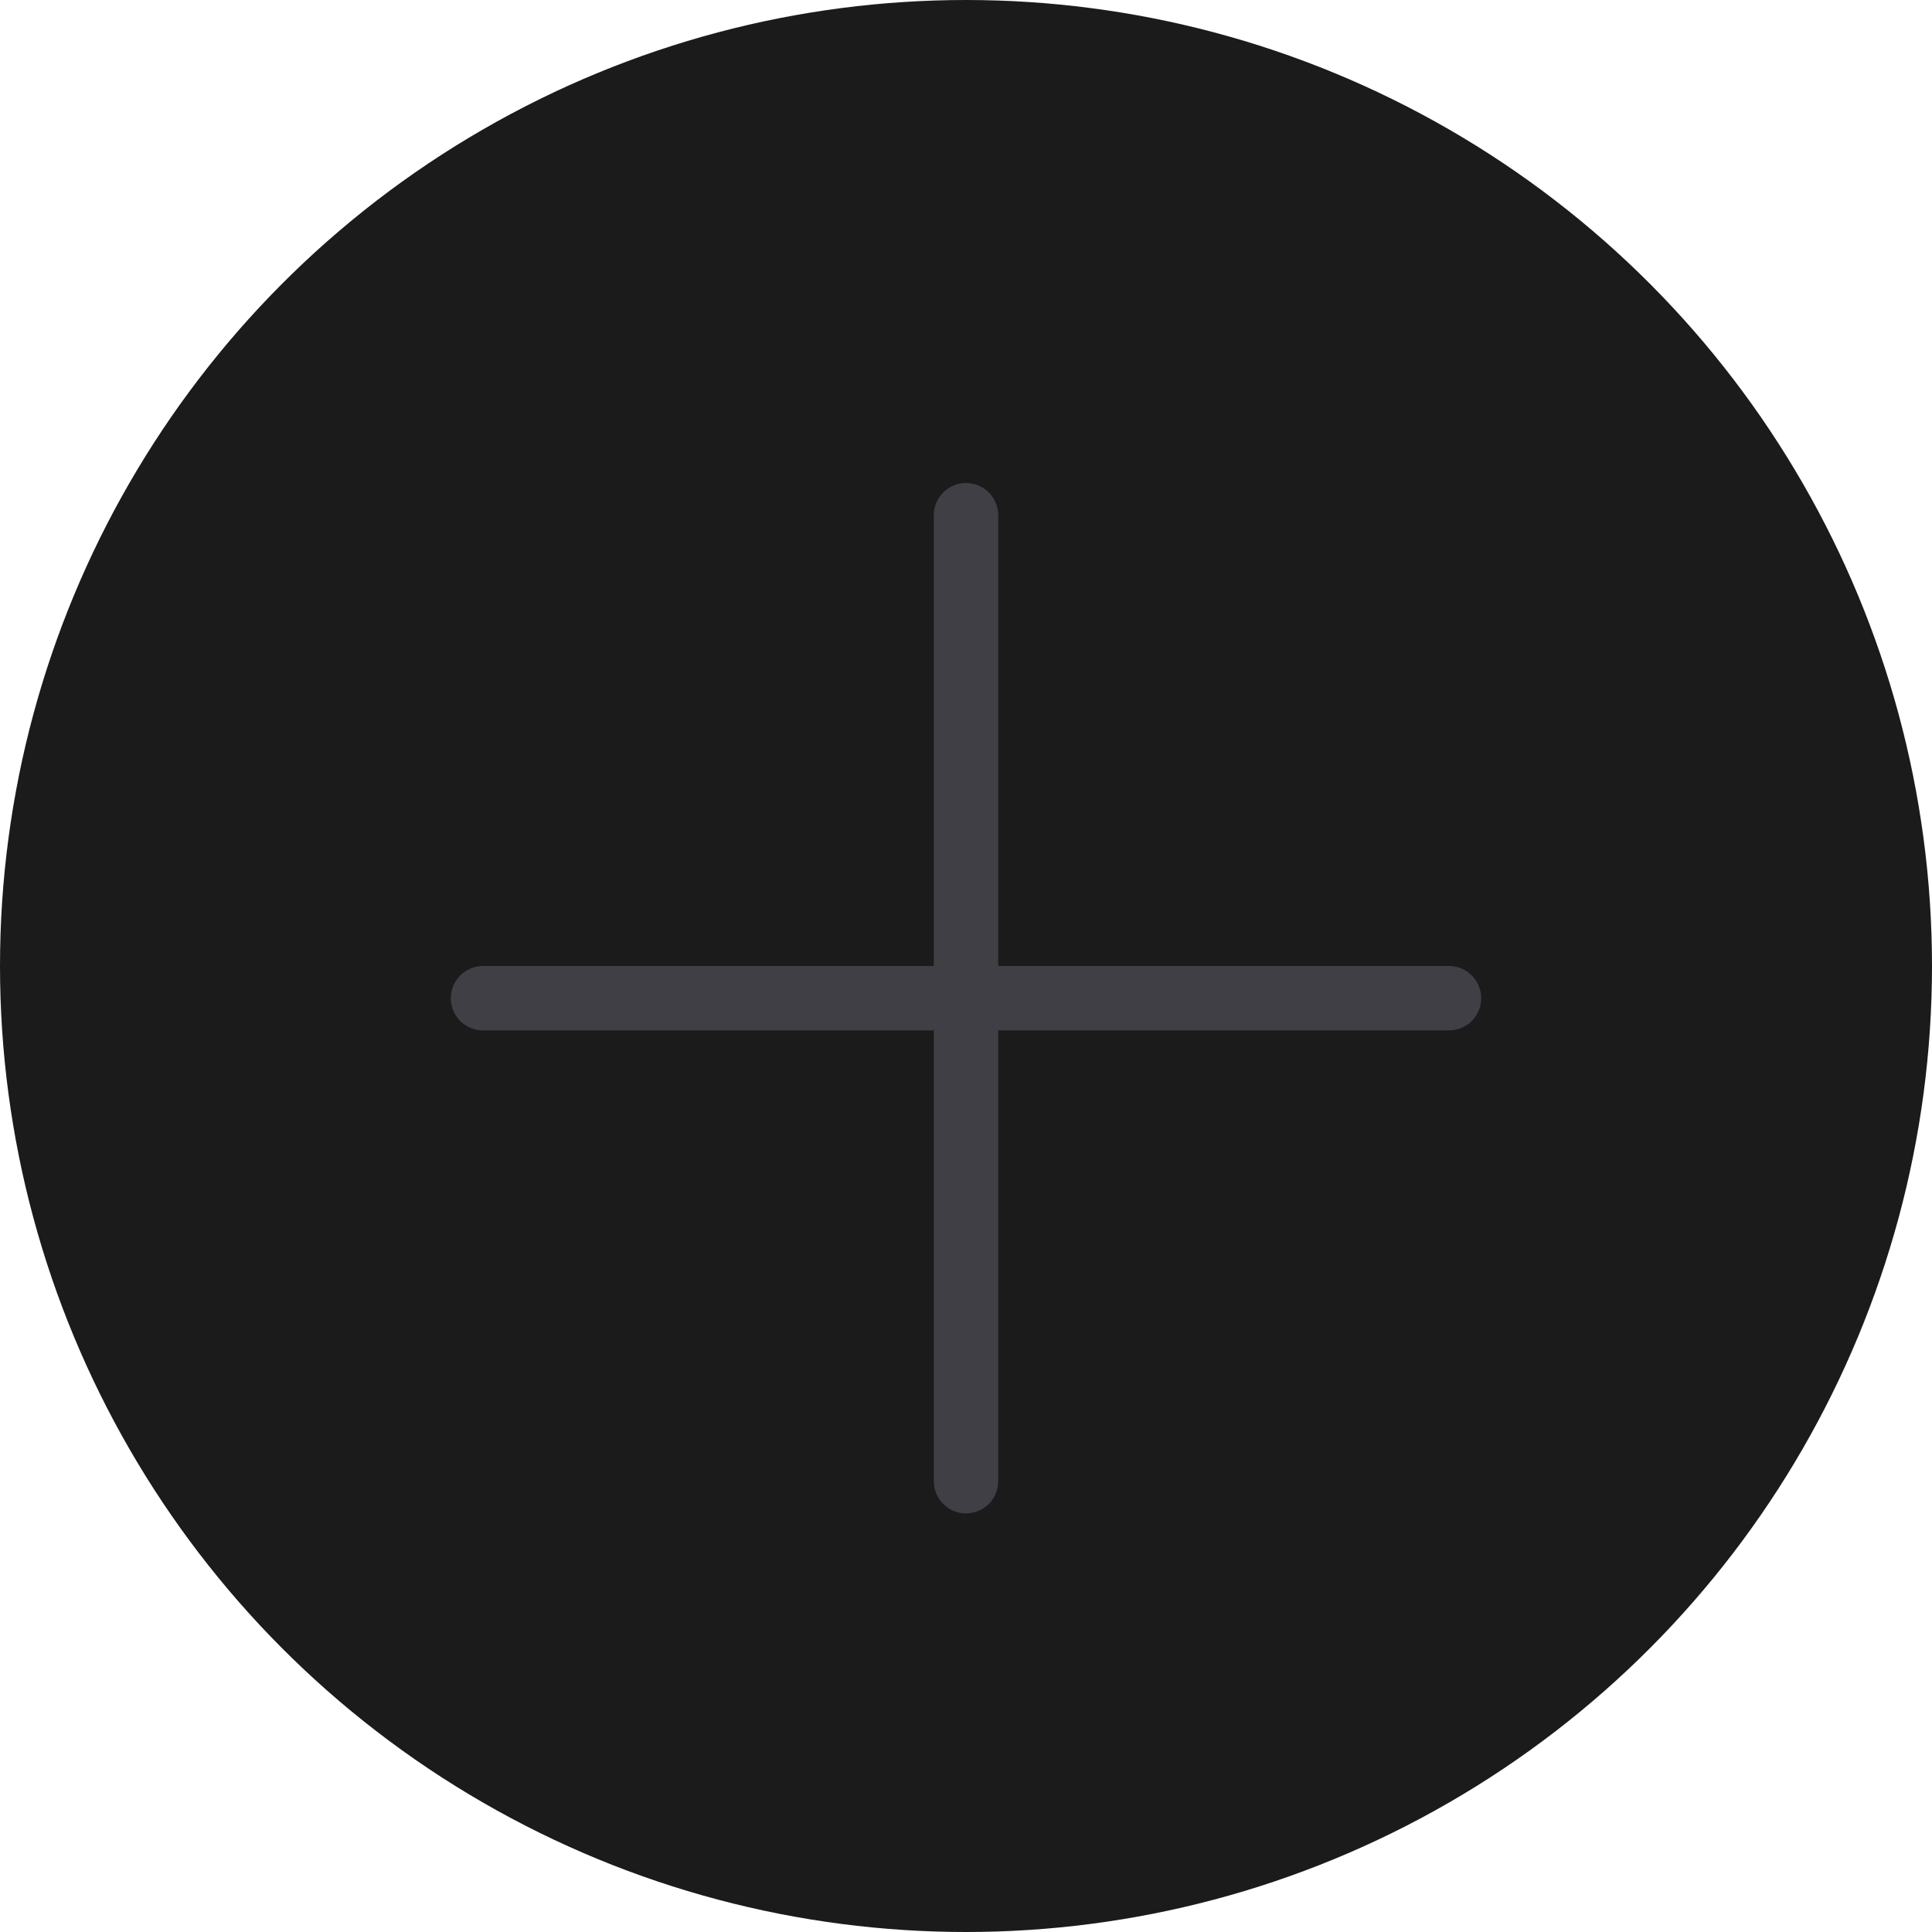 <svg width="120" height="120" viewBox="0 0 120 120" fill="none" xmlns="http://www.w3.org/2000/svg">
<circle cx="60" cy="60" r="60" fill="#1B1B1B"/>
<line x1="60" y1="32" x2="60" y2="92" stroke="#3F3F45" stroke-width="4" stroke-linecap="round"/>
<line x1="90" y1="62" x2="30" y2="62" stroke="#3F3F45" stroke-width="4" stroke-linecap="round"/>
</svg>
